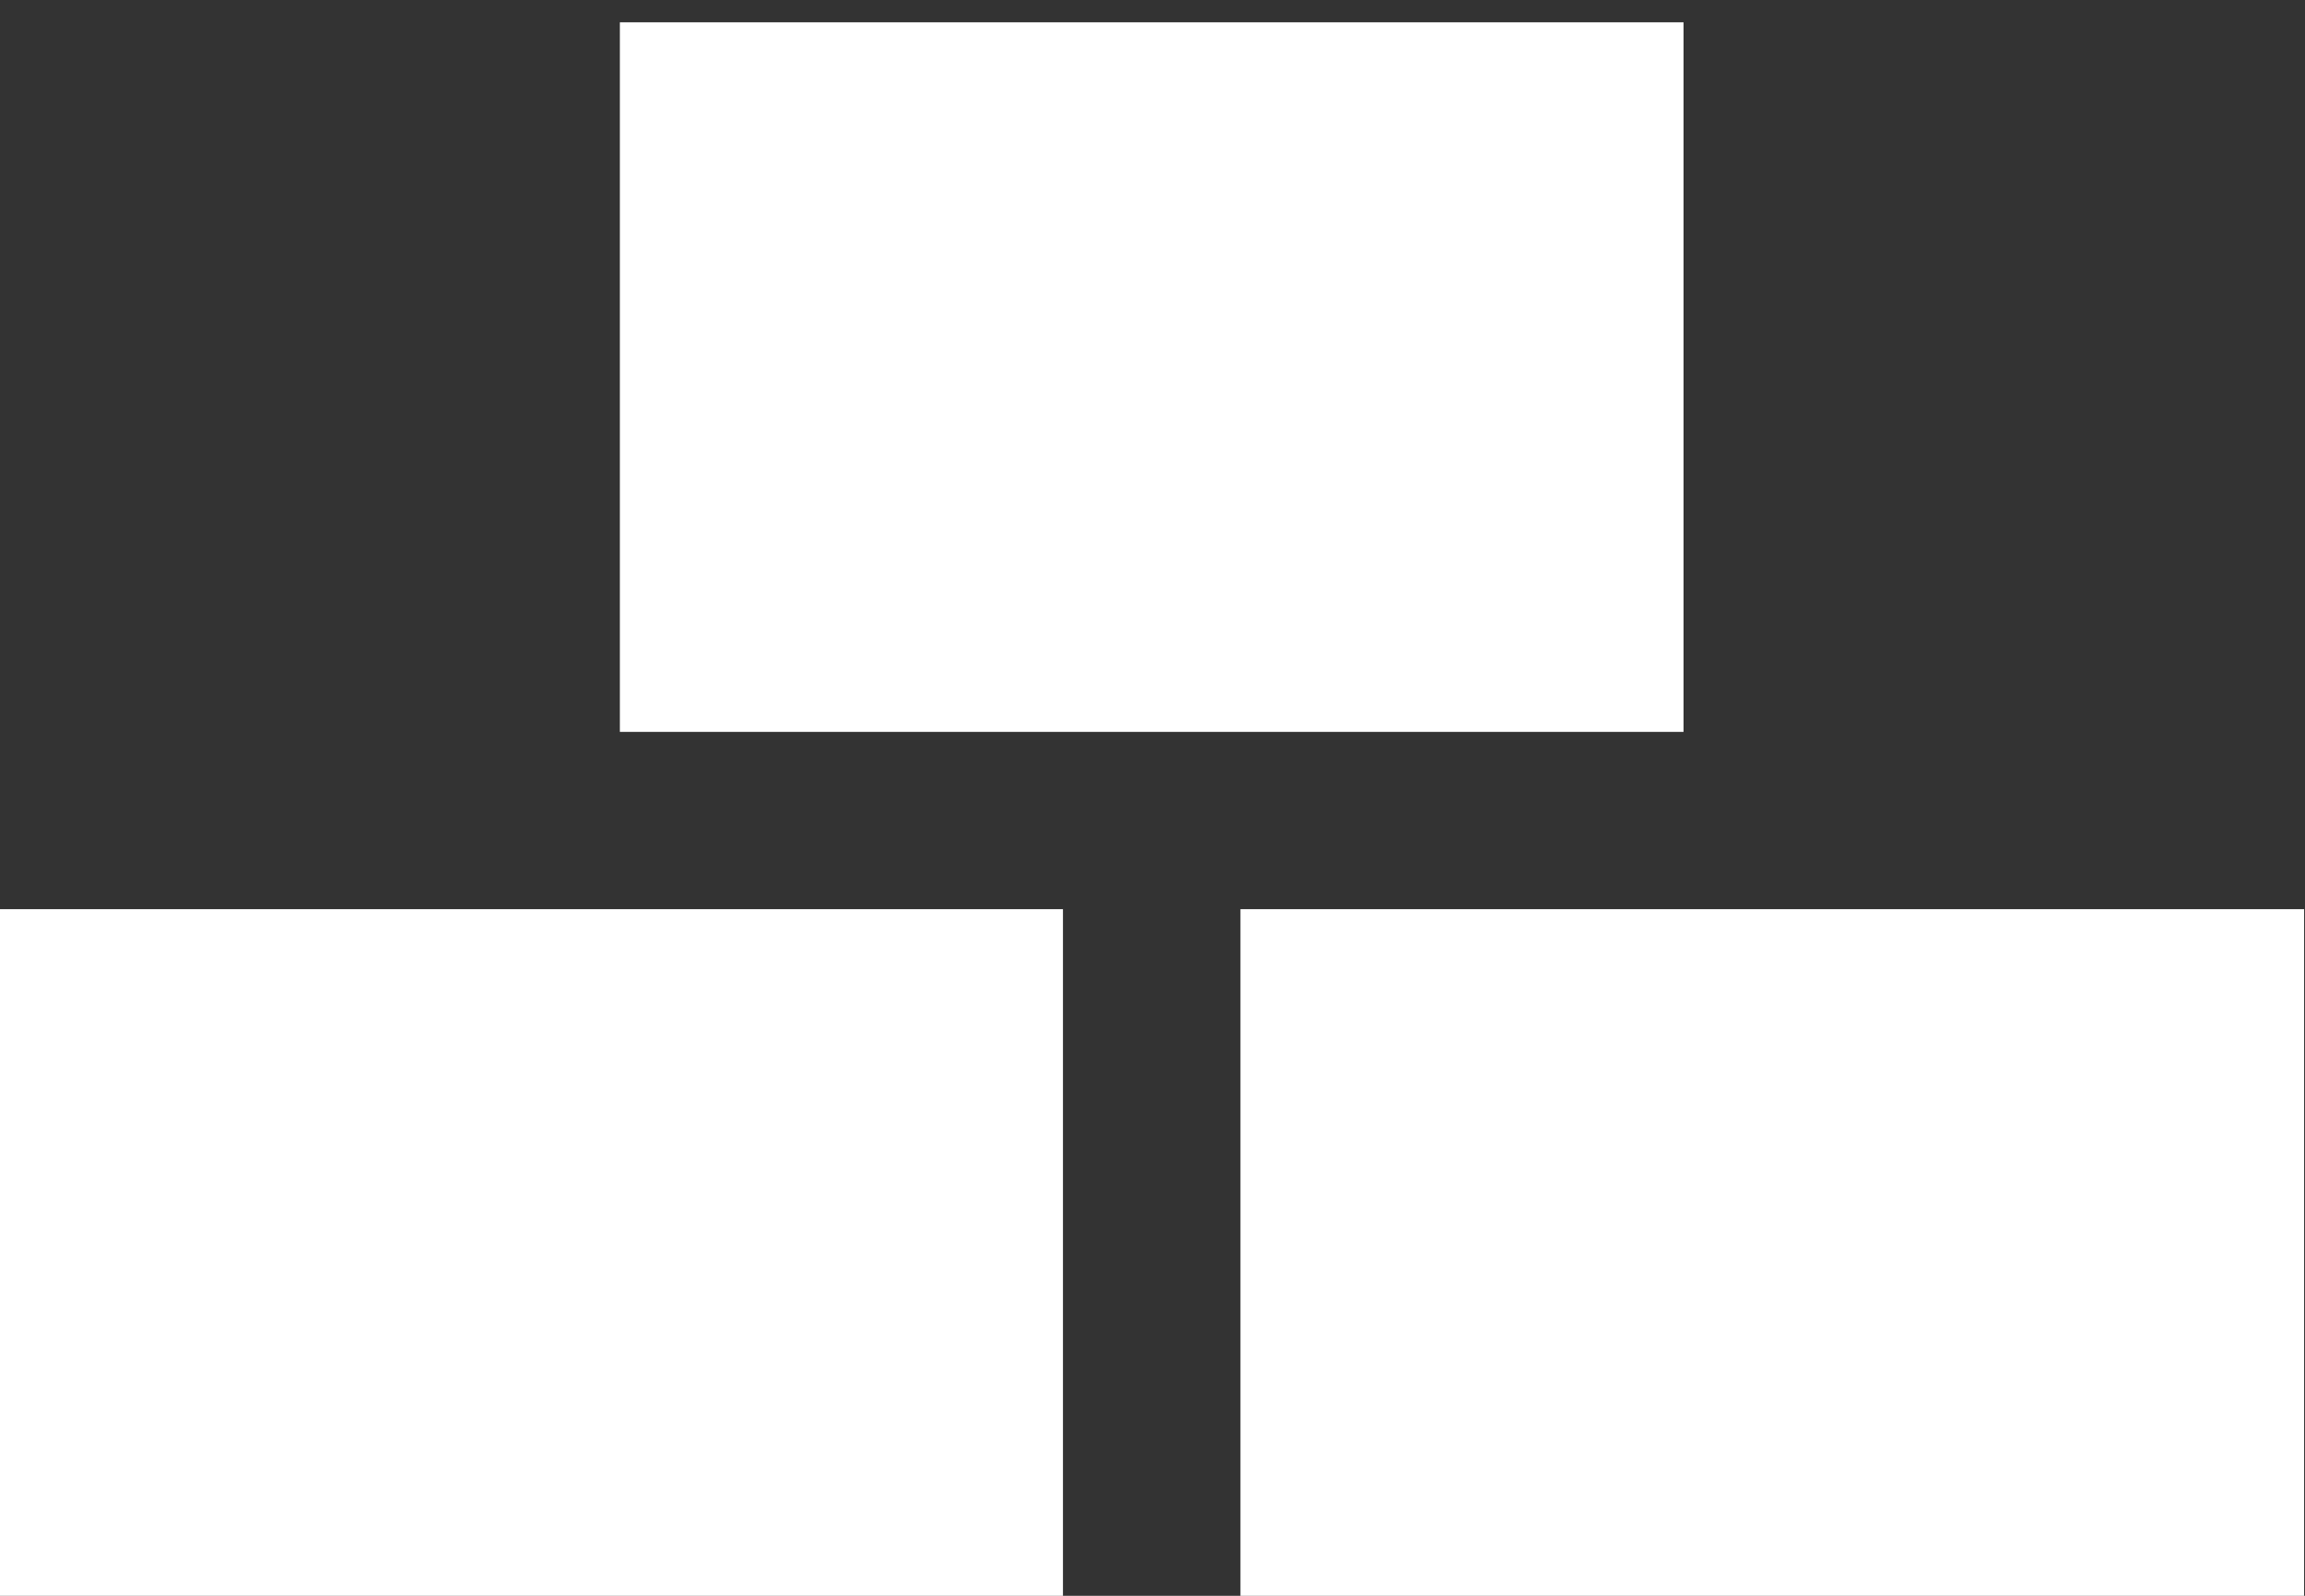 <?xml version="1.0" encoding="UTF-8" standalone="no"?>
<!DOCTYPE svg PUBLIC "-//W3C//DTD SVG 1.1//EN" "http://www.w3.org/Graphics/SVG/1.1/DTD/svg11.dtd">
<svg width="100%" height="100%" viewBox="0 0 26 18" version="1.1" xmlns="http://www.w3.org/2000/svg" xmlns:xlink="http://www.w3.org/1999/xlink" xml:space="preserve" style="fill-rule:evenodd;clip-rule:evenodd;stroke-linejoin:round;stroke-miterlimit:1.414;">
    <rect x="0" y="0" width="26" height="18" fill="#333333" stroke="none"/>
    <g transform="matrix(1,0,0,1,-8,-393)">
        <g transform="matrix(0.999,-2.42305e-19,-2.54869e-19,0.951,4,4.65711e-16)">
            <g transform="matrix(1,0,0,1,-1.001,-2.55135e-19)">
                <g transform="matrix(1.201,3.06162e-19,5.36728e-19,2.104,-34.636,-545.911)">
                    <rect x="33" y="461" width="10" height="4" style="fill:white;"/>
                </g>
                <g transform="matrix(1.201,3.06162e-19,5.36728e-19,2.104,-27.629,-556.43)">
                    <rect x="33" y="461" width="10" height="4" style="fill:white;"/>
                </g>
                <g transform="matrix(1.201,3.06162e-19,5.36728e-19,2.104,-20.622,-545.911)">
                    <rect x="33" y="461" width="10" height="4" style="fill:white;"/>
                </g>
            </g>
        </g>
    </g>
</svg>
